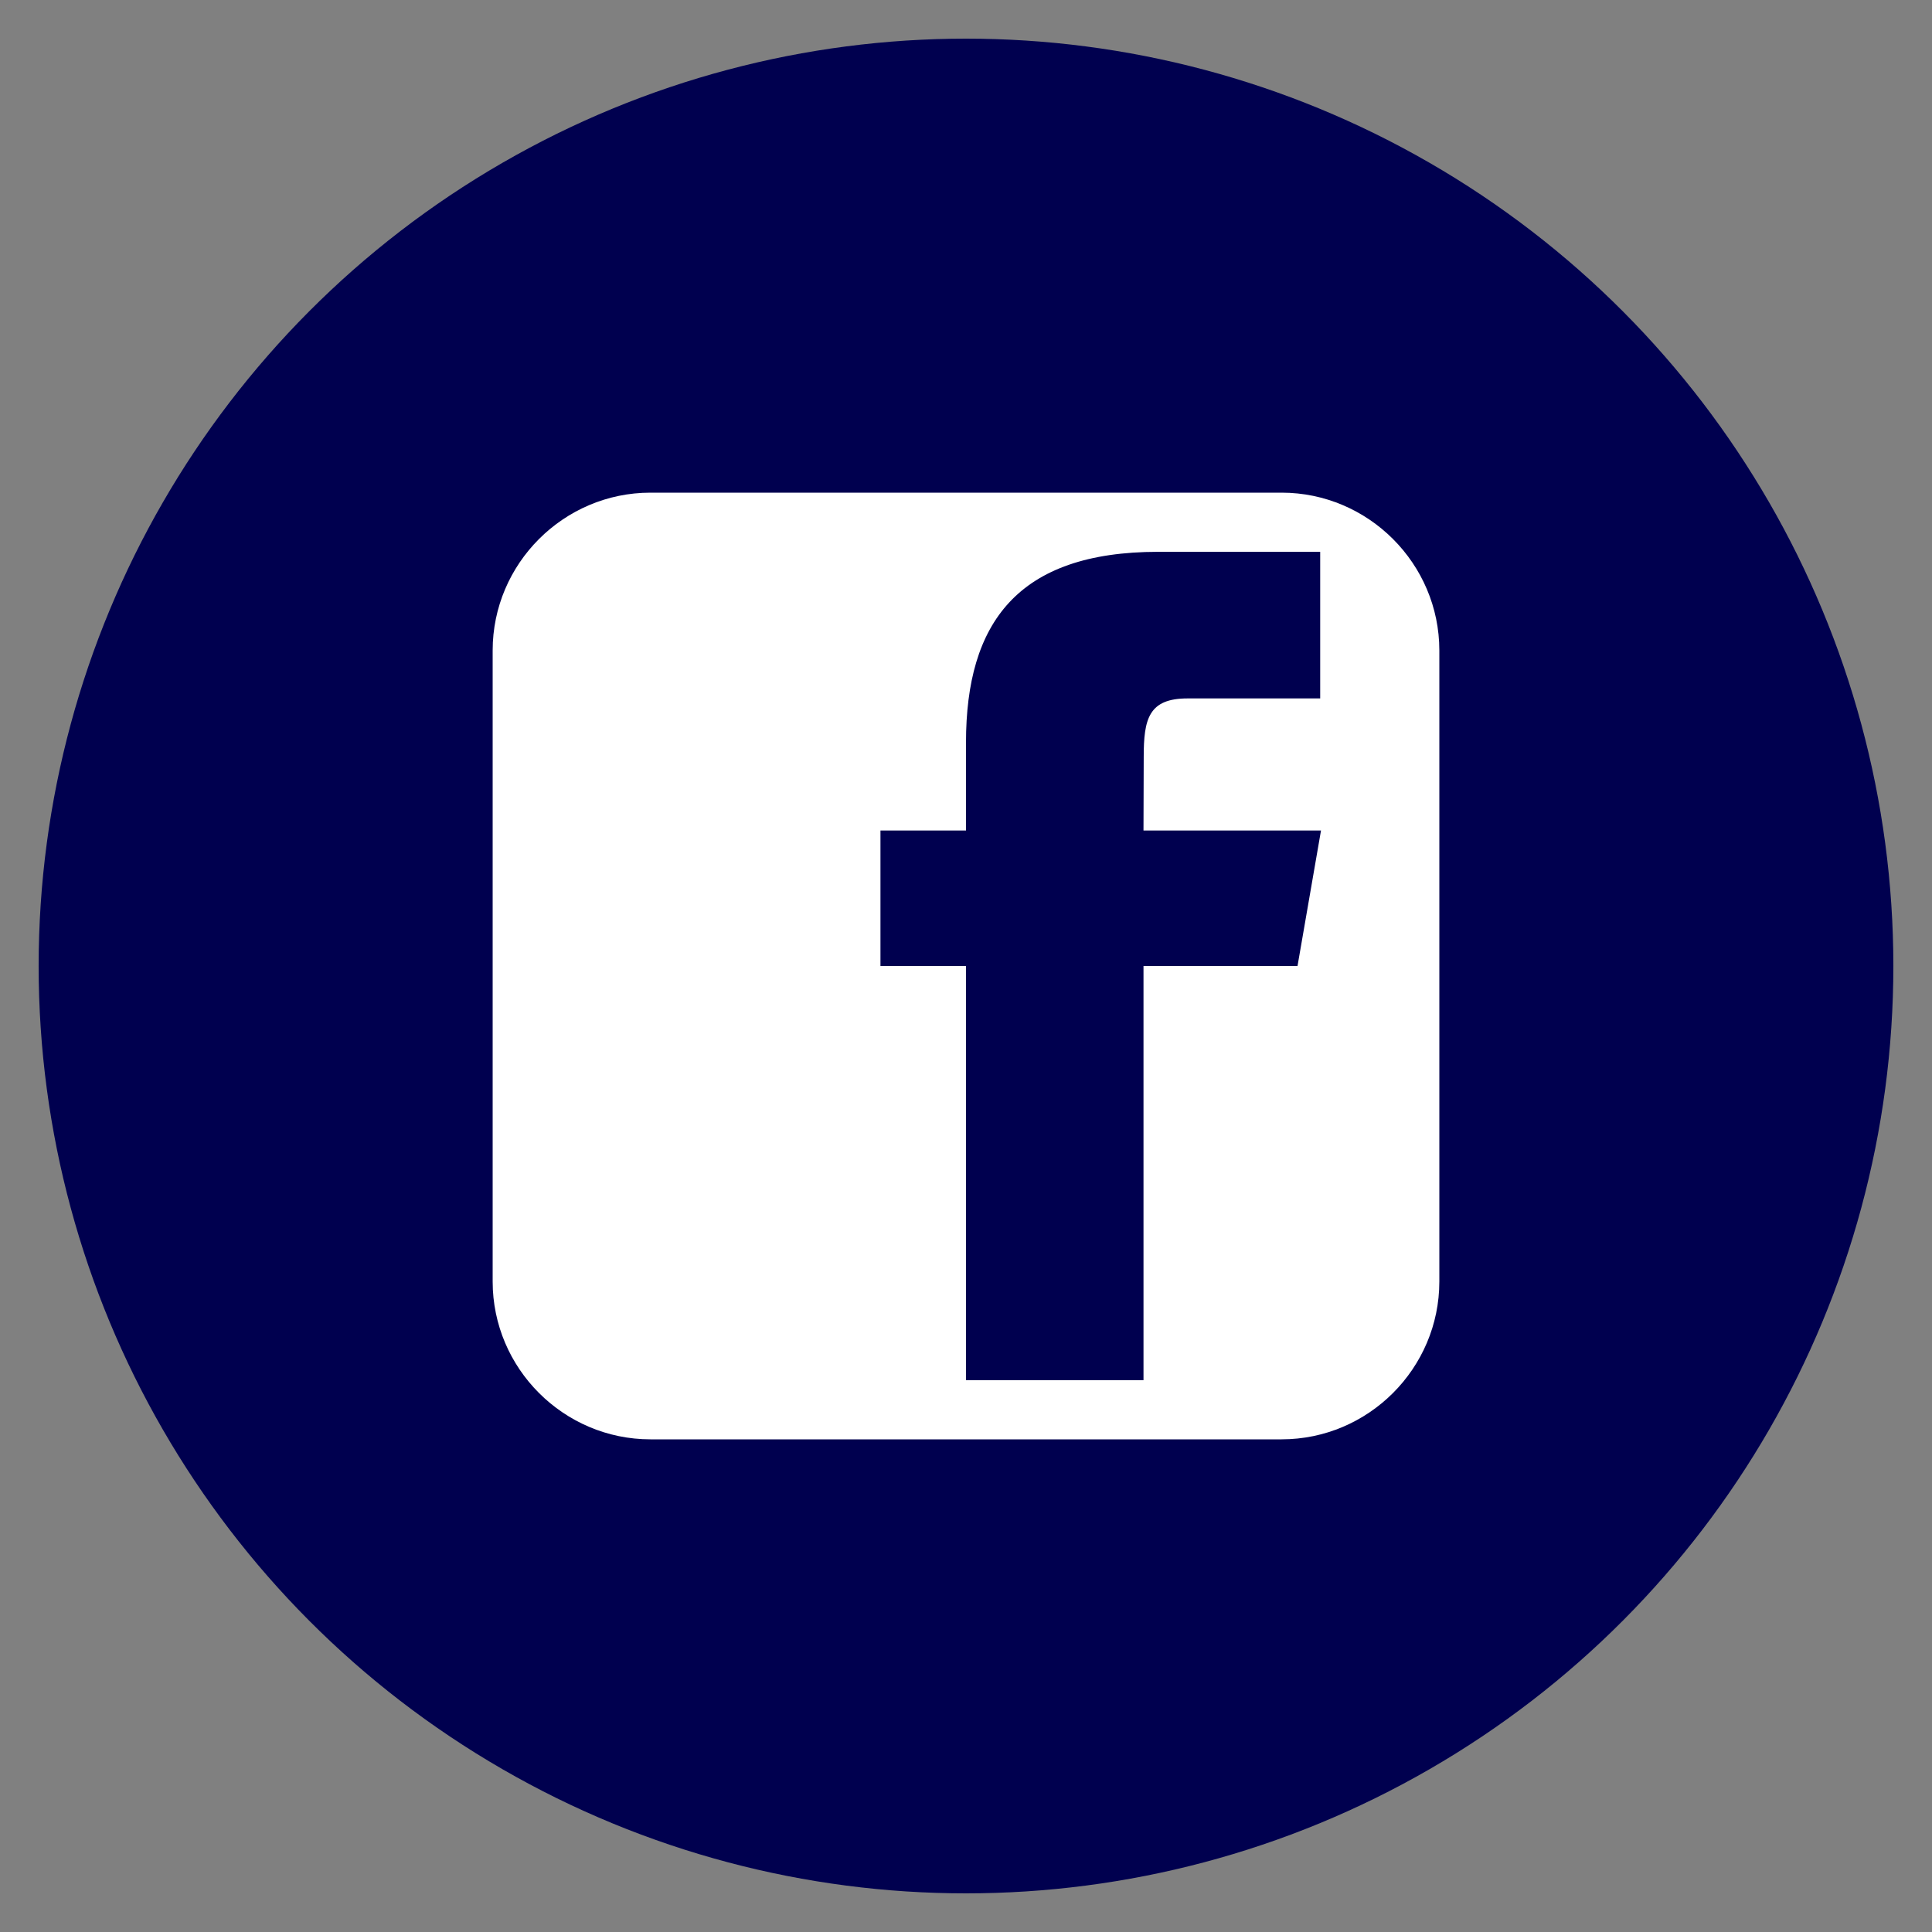 <?xml version="1.0" encoding="utf-8"?>
<!-- Generate more at customizr.net -->
<!DOCTYPE svg PUBLIC "-//W3C//DTD SVG 1.1//EN" "http://www.w3.org/Graphics/SVG/1.1/DTD/svg11.dtd">
<svg id="facebook-square" class="custom-icon" version="1.1" xmlns="http://www.w3.org/2000/svg" xmlns:xlink="http://www.w3.org/1999/xlink" viewBox="0 0 100 100" style="height:128px;width:128px;"><rect x="0" y="0" width="100" height="100" fill="#808080" stroke="none"/><circle style="opacity: 1; fill: rgb(0, 0, 79);" class="outer-shape" cx="50" cy="50" r="48"></circle>
	<path class="inner-shape" style="opacity:1;fill:#fff;" transform="translate(25,25) scale(0.5)" d="M82.667,1H17.335C8.351,1,1,8.351,1,17.336v65.329c0,8.99,7.351,16.335,16.334,16.335h65.332 C91.652,99.001,99,91.655,99,82.665V17.337C99,8.353,91.652,1.001,82.667,1L82.667,1z M84.318,50H68.375v42.875H50V50h-8.855V35.973 H50v-9.11c0-12.378,5.339-19.739,19.894-19.739h16.772V22.3H72.967c-4.066-0.007-4.57,2.12-4.57,6.078l-0.023,7.594H86.75 l-2.431,14.027V50z"></path>
</svg>

